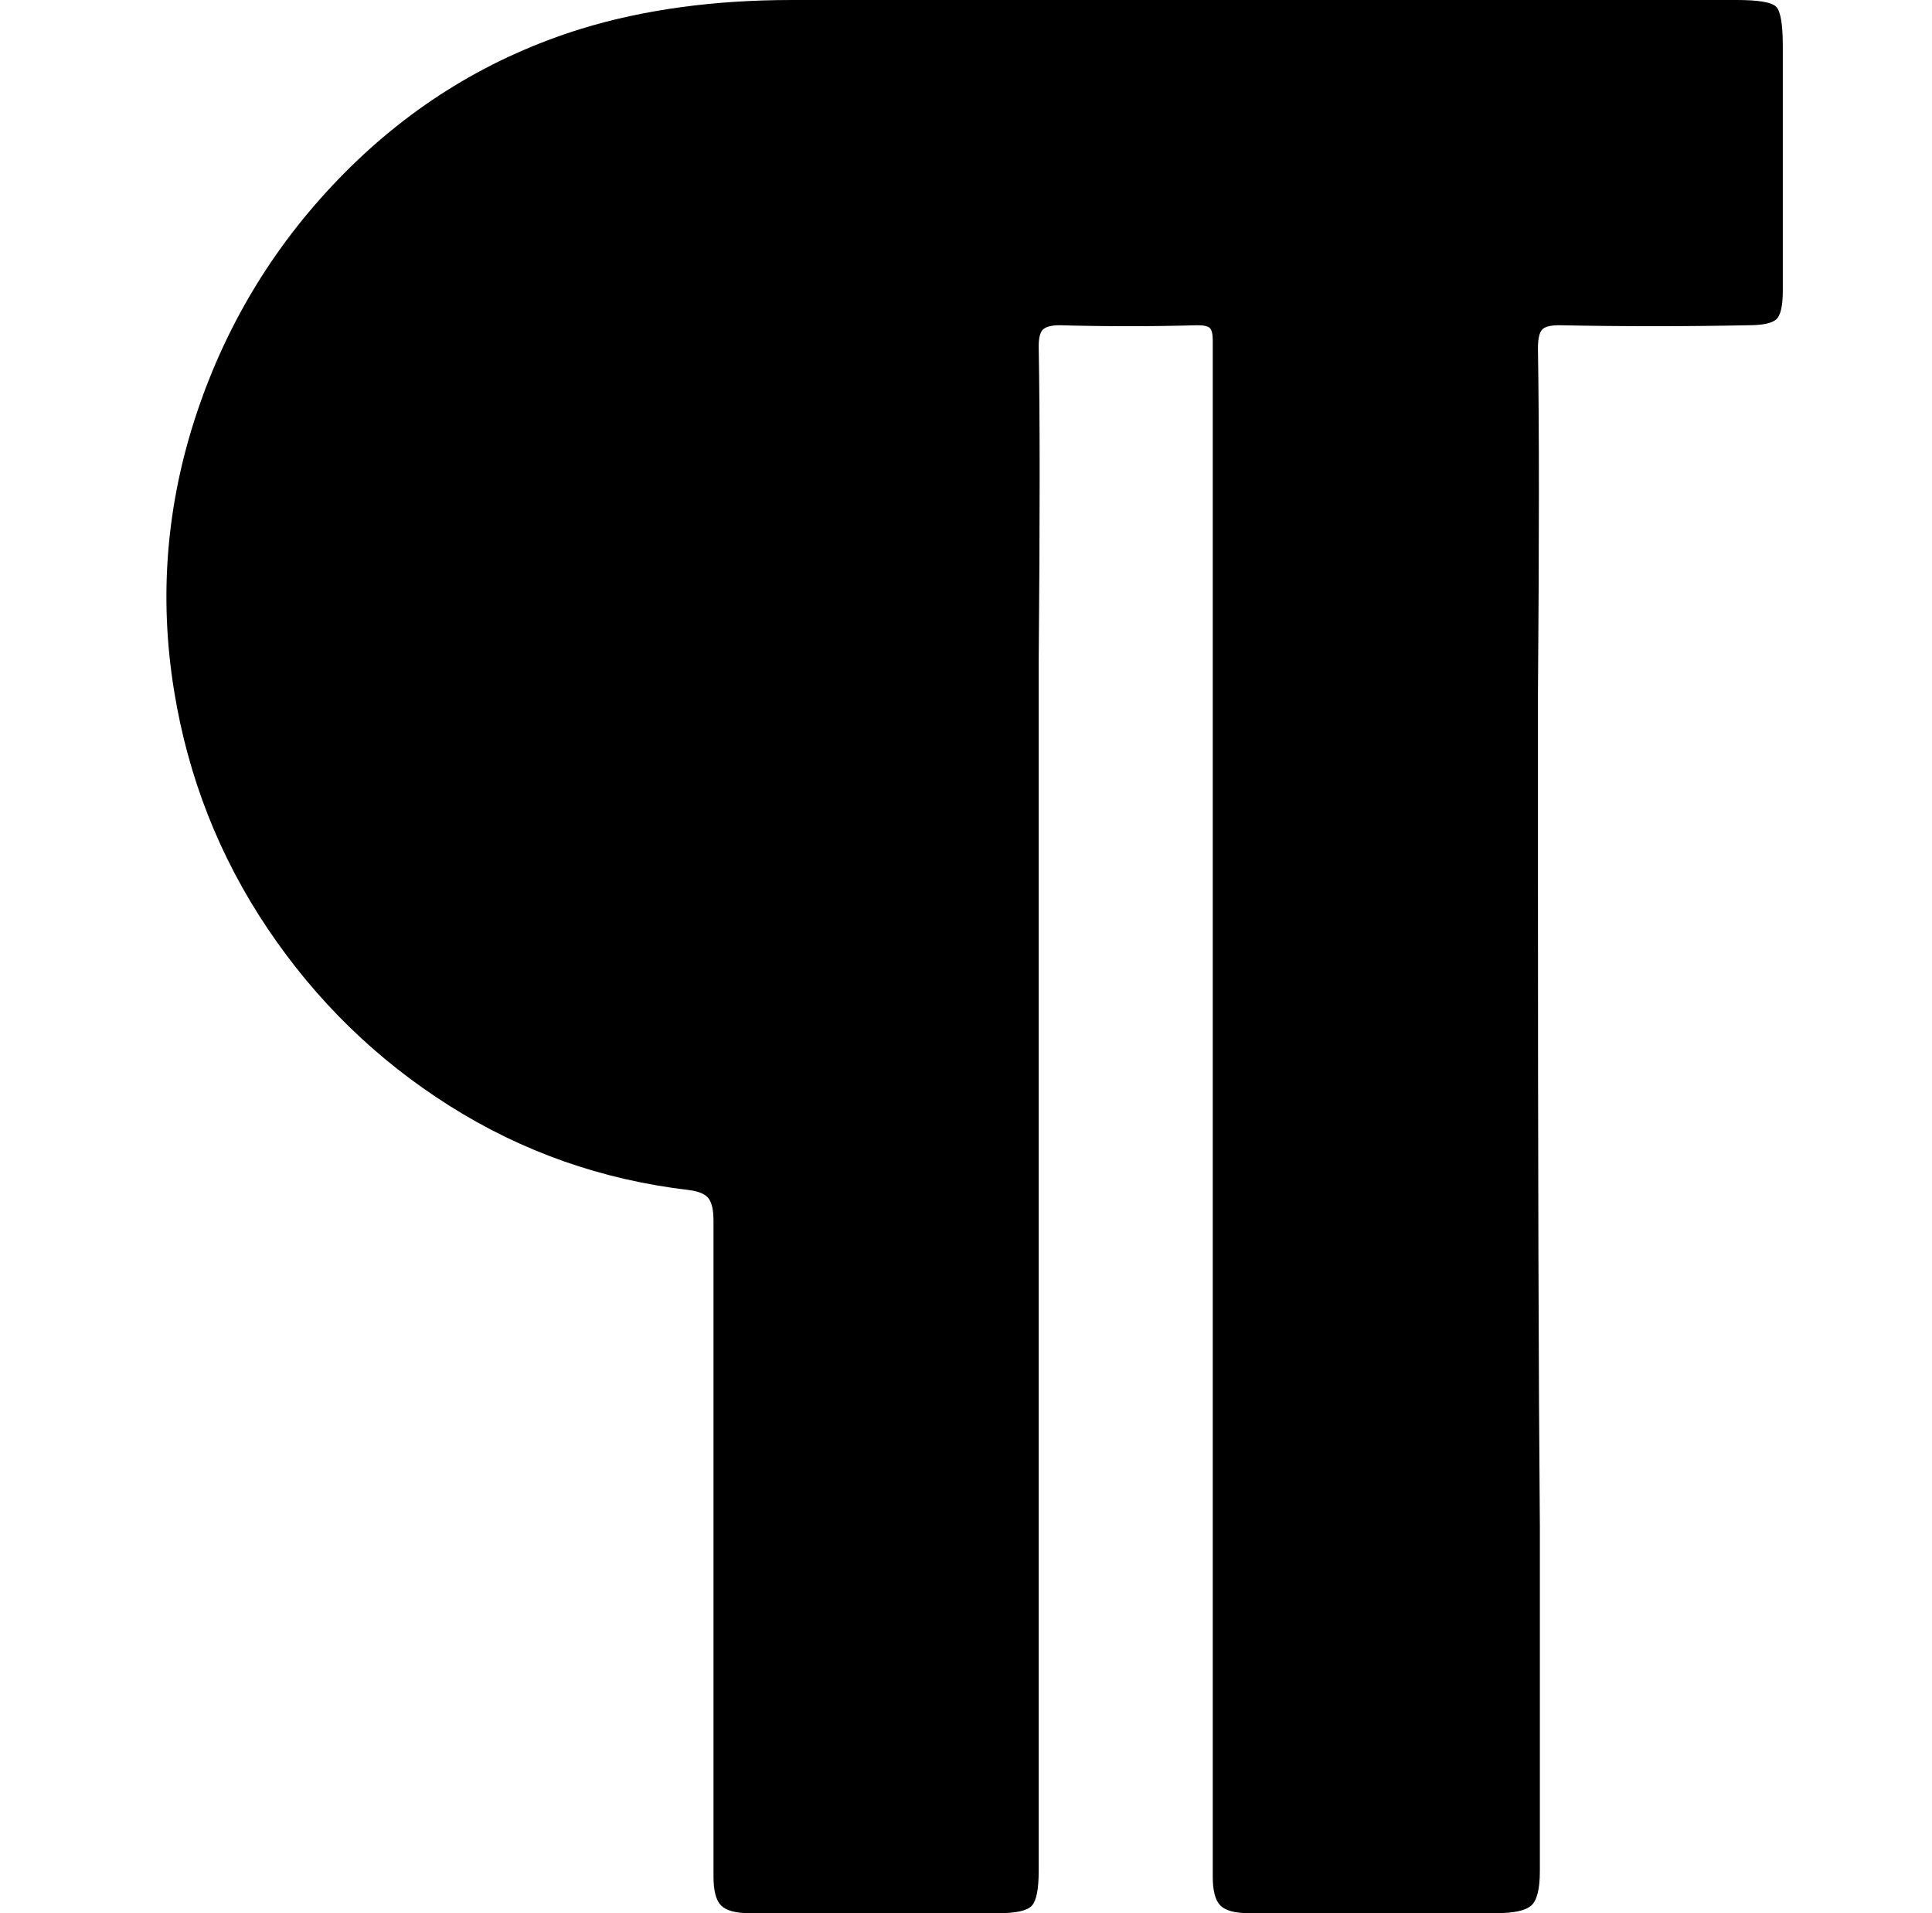 <svg xmlns="http://www.w3.org/2000/svg" viewBox="-10 0 1010 1000"><path d="M533 581v397q0 14-3.5 18t-17.5 4H382q-11 0-15-4t-4-15V638q0-8-2.5-11.5T350 622q-68-8-125-44t-95-92.5T81 361q-12-74 12-145.5t77-125T294 15Q343 0 404 0h494q17 0 20.5 3.5T922 24v128q0 12-3.5 15t-14.5 3q-49 1-99 0-7 0-9 2.5t-2 9.5q1 61 0 181v91q0 229 1 344v180q0 14-4.5 18t-18.5 4H643q-11 0-15-4t-4-15V178q0-5-1.5-6.5T616 170q-36 1-72 0-6 0-8.5 2t-2.5 9q1 55 0 165z"/></svg>